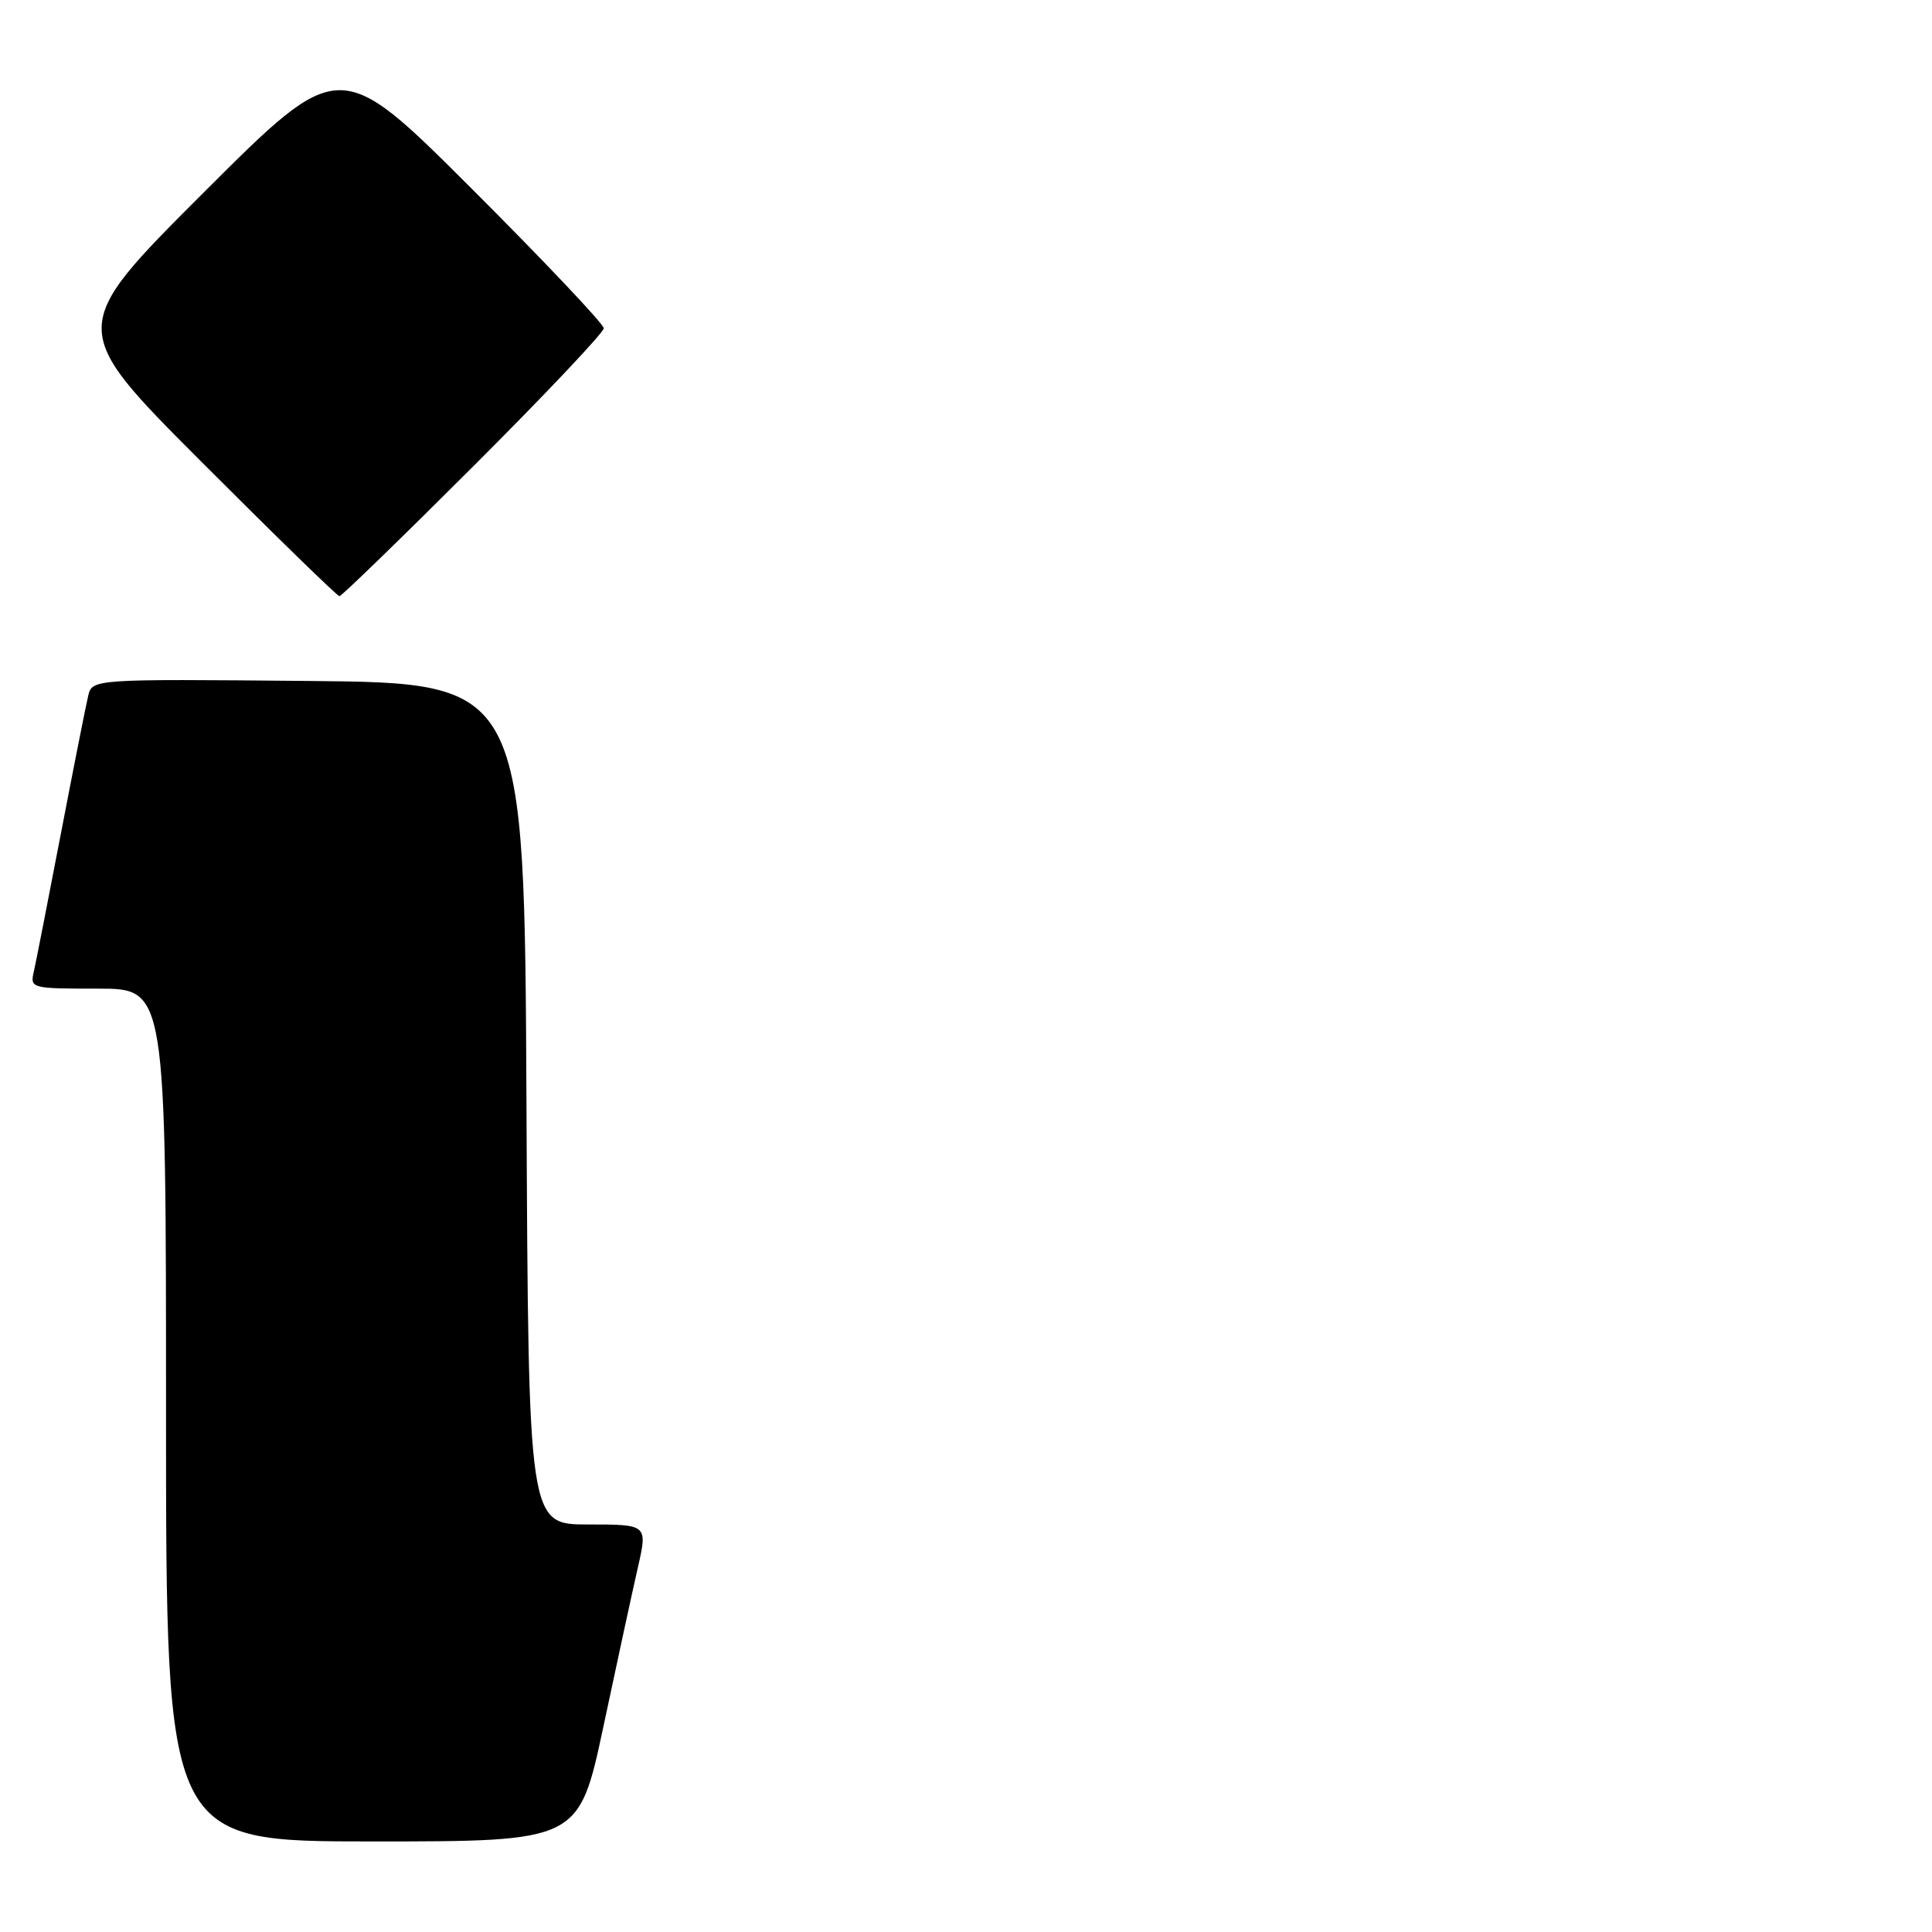 <?xml version="1.0" encoding="UTF-8" standalone="no"?>
<!DOCTYPE svg PUBLIC "-//W3C//DTD SVG 1.1//EN" "http://www.w3.org/Graphics/SVG/1.1/DTD/svg11.dtd" >
<svg xmlns="http://www.w3.org/2000/svg" xmlns:xlink="http://www.w3.org/1999/xlink" version="1.1" viewBox="0 0 256 256">
 <g >
 <path fill="currentColor"
d=" M 79.96 228.75 C 81.74 220.36 83.79 210.91 84.51 207.75 C 85.82 202.00 85.82 202.00 77.92 202.00 C 70.02 202.00 70.02 202.00 69.76 146.25 C 69.50 90.50 69.50 90.50 40.86 90.23 C 12.22 89.97 12.22 89.97 11.68 92.23 C 11.38 93.48 9.75 101.70 8.06 110.50 C 6.37 119.30 4.76 127.51 4.48 128.75 C 3.97 130.96 4.14 131.00 12.98 131.00 C 22.00 131.00 22.00 131.00 22.00 187.50 C 22.00 244.00 22.00 244.00 49.35 244.00 C 76.71 244.00 76.71 244.00 79.96 228.75 Z  M 62.74 61.76 C 72.23 52.28 80.00 44.06 80.00 43.50 C 80.00 42.94 72.12 34.61 62.50 25.00 C 45.00 7.52 45.00 7.52 27.00 25.50 C 9.00 43.48 9.00 43.48 26.74 61.24 C 36.50 71.01 44.70 79.00 44.98 79.00 C 45.25 79.00 53.25 71.24 62.74 61.76 Z "/>
</g>
</svg>